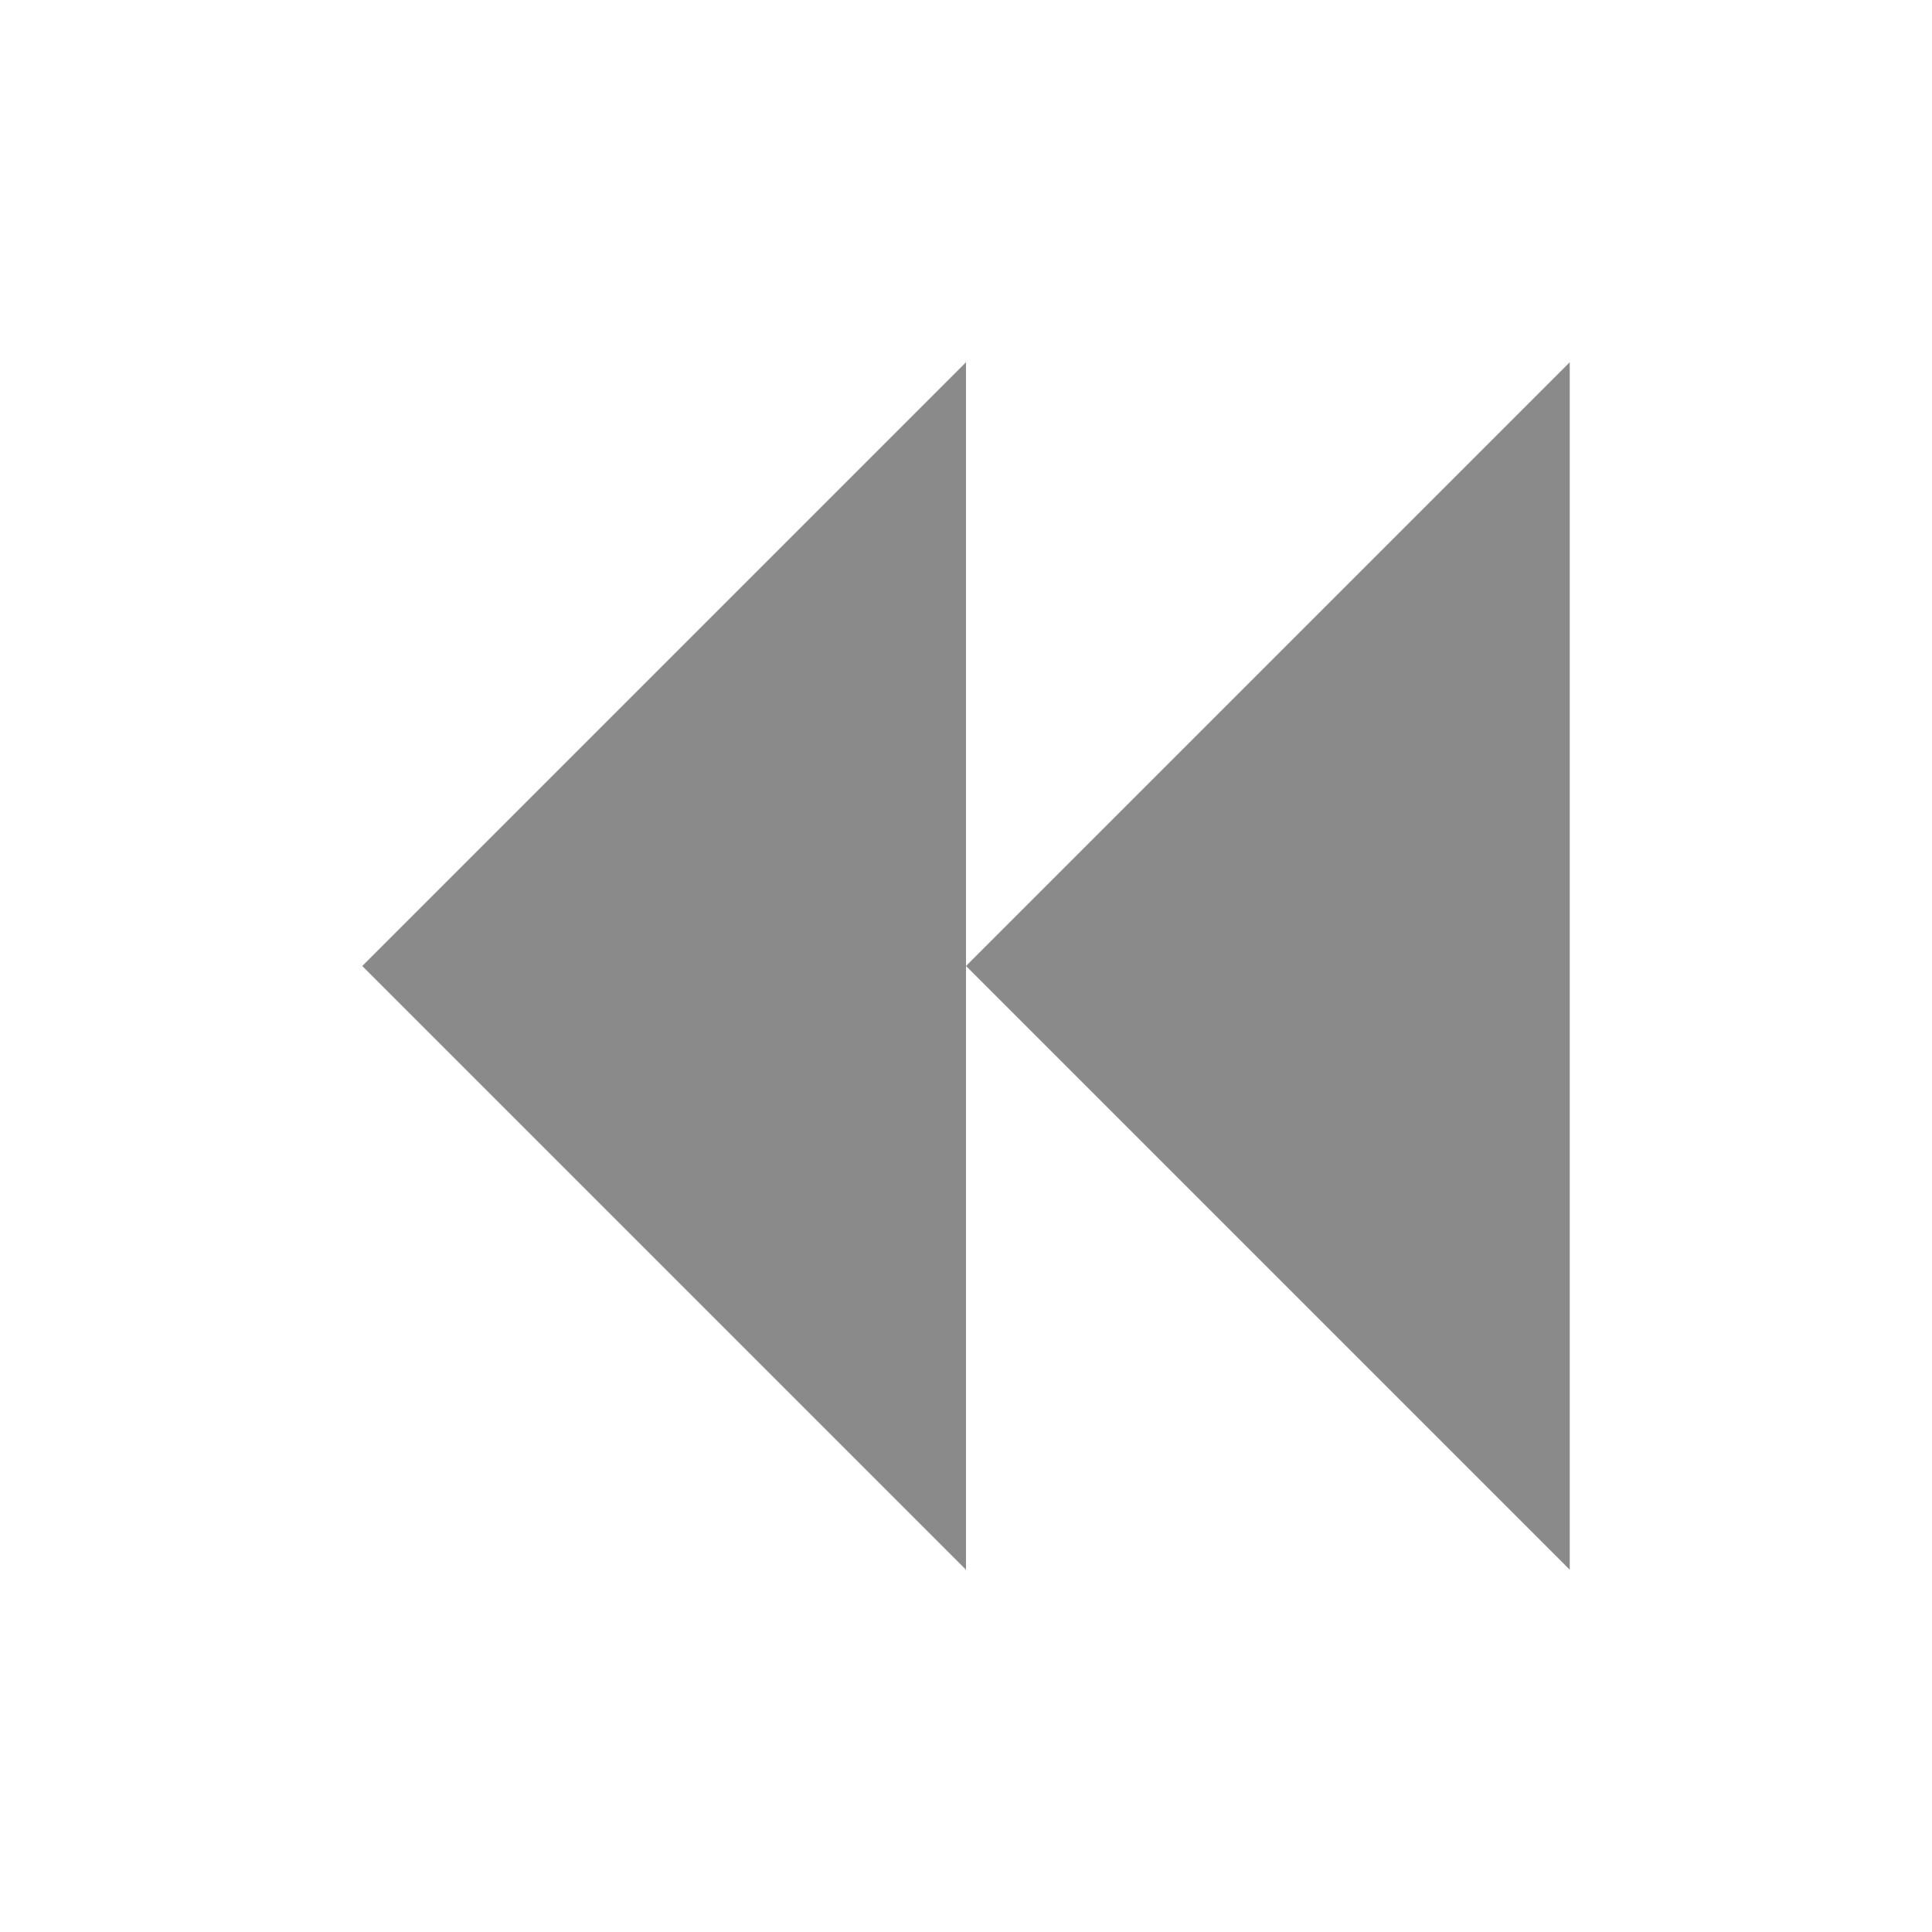 <svg xmlns="http://www.w3.org/2000/svg" viewBox="0 0 16 16">
  <defs id="defs3051">
    <style type="text/css" id="current-color-scheme">
      .ColorScheme-Text {
        color:#8a8a8a;
      }
      </style>
  </defs>
 <path style="fill:currentColor;fill-opacity:1;stroke:none"
       d="M 8 3 3 8 8 13 8 8 Z M 8 8 l 5 5 0 -10 z"
     class="ColorScheme-Text"
     />
</svg>
